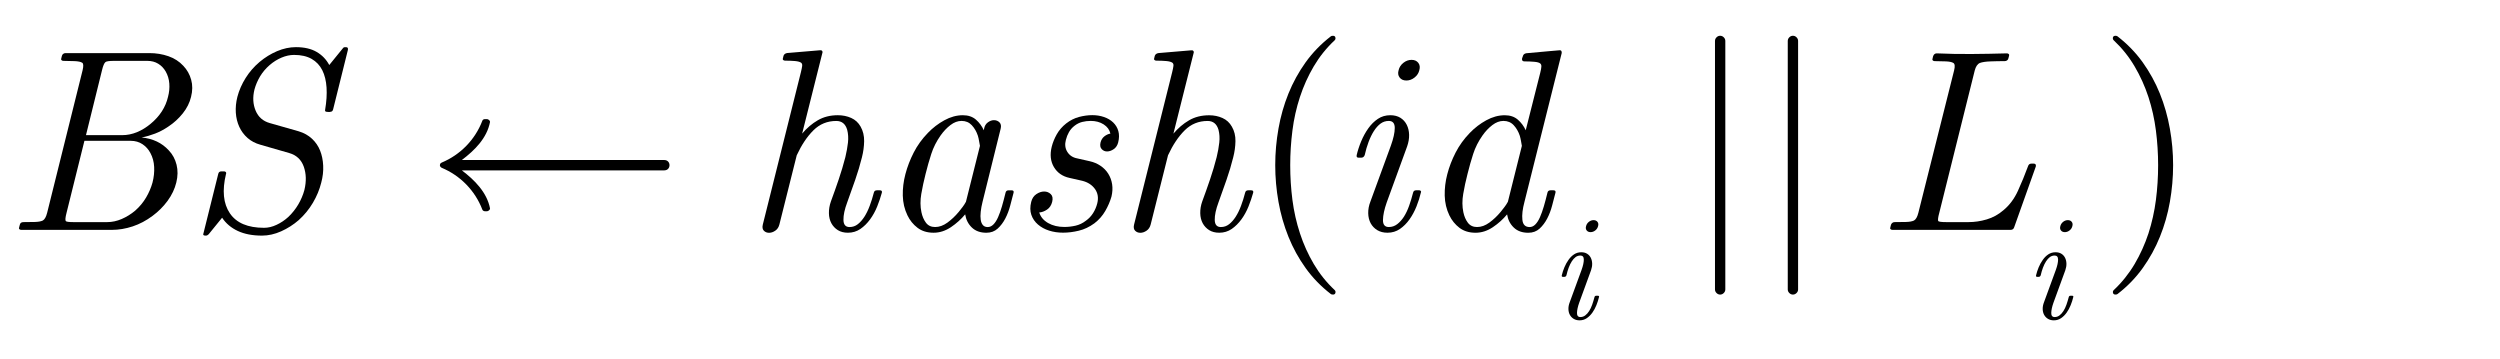 <?xml version="1.0" encoding="utf-8"?>
<!-- Generator: Adobe Illustrator 14.0.0, SVG Export Plug-In . SVG Version: 6.00 Build 43363)  -->
<!DOCTYPE svg PUBLIC "-//W3C//DTD SVG 1.1//EN" "http://www.w3.org/Graphics/SVG/1.1/DTD/svg11.dtd">
<svg version="1.1" xmlns="http://www.w3.org/2000/svg" xmlns:xlink="http://www.w3.org/1999/xlink" x="0px" y="0px"
	 width="106.253px" height="15.242px" viewBox="0 0 106.253 15.242" style="enable-background:new 0 0 106.253 15.242;"
	 xml:space="preserve">
<g id="Layer_1">
</g>
<g id="Layer_2">
	<g id="theGroup">
		<g>
			<g>
				<path d="M7.768,4.82C7.592,5.04,7.386,5.227,7.152,5.381C6.968,5.506,6.781,5.605,6.591,5.678
					C6.4,5.751,6.209,5.807,6.019,5.843c0.234,0.022,0.449,0.079,0.643,0.17s0.365,0.218,0.512,0.379
					c0.161,0.169,0.271,0.372,0.33,0.61c0.059,0.238,0.055,0.489-0.011,0.754C7.427,8.029,7.304,8.287,7.125,8.533
					c-0.18,0.245-0.395,0.46-0.644,0.644C6.217,9.374,5.937,9.523,5.639,9.622C5.342,9.72,5.047,9.77,4.754,9.77h-3.85
					c-0.037,0-0.064-0.011-0.083-0.032c-0.019-0.021-0.02-0.05-0.005-0.085l0.022-0.085C0.853,9.483,0.904,9.44,0.992,9.44
					c0.169,0,0.328-0.002,0.479-0.006c0.15-0.003,0.266-0.023,0.347-0.061C1.897,9.33,1.96,9.219,2.004,9.043l1.507-6.06
					C3.555,2.8,3.547,2.693,3.489,2.664C3.43,2.627,3.326,2.605,3.175,2.598s-0.31-0.011-0.479-0.011
					c-0.037,0-0.064-0.011-0.083-0.033s-0.02-0.051-0.005-0.088l0.022-0.088C2.638,2.341,2.656,2.312,2.686,2.29
					c0.029-0.022,0.062-0.033,0.099-0.033h3.564c0.286,0,0.556,0.044,0.809,0.132C7.41,2.477,7.621,2.613,7.79,2.796
					C7.951,2.965,8.063,3.163,8.125,3.39C8.188,3.617,8.186,3.859,8.12,4.116C8.061,4.365,7.944,4.6,7.768,4.82z M6.552,7.095
					c-0.011-0.217-0.064-0.414-0.159-0.59C6.312,6.35,6.2,6.225,6.057,6.129c-0.143-0.095-0.31-0.144-0.5-0.144H3.588L2.829,9.042
					C2.777,9.242,2.767,9.359,2.796,9.396C2.818,9.425,2.928,9.44,3.126,9.44h1.43c0.206,0,0.411-0.044,0.616-0.132
					c0.205-0.089,0.396-0.206,0.572-0.354C5.935,8.786,6.09,8.598,6.211,8.392s0.21-0.416,0.27-0.63
					C6.54,7.535,6.563,7.312,6.552,7.095z M7.196,3.549C7.181,3.362,7.13,3.192,7.042,3.038c-0.081-0.139-0.187-0.25-0.319-0.33
					C6.591,2.627,6.437,2.587,6.261,2.587H4.842c-0.206,0-0.326,0.019-0.363,0.055C4.427,2.686,4.38,2.8,4.336,2.983L3.654,5.744
					h1.54c0.212,0,0.421-0.042,0.627-0.126C6.026,5.533,6.22,5.414,6.404,5.26c0.389-0.323,0.634-0.704,0.737-1.144
					C7.192,3.925,7.21,3.736,7.196,3.549z"/>
				<path d="M14.159,4.644c-0.015,0.073-0.059,0.11-0.132,0.11c-0.015,0.007-0.033,0.009-0.055,0.005
					c-0.022-0.003-0.044-0.005-0.066-0.005c-0.074,0-0.103-0.029-0.088-0.088c0.059-0.345,0.079-0.66,0.061-0.946
					C13.86,3.434,13.8,3.188,13.697,2.983c-0.103-0.205-0.253-0.365-0.451-0.479c-0.198-0.113-0.447-0.17-0.748-0.17
					c-0.176,0-0.354,0.039-0.534,0.115s-0.346,0.181-0.5,0.313c-0.168,0.146-0.306,0.309-0.413,0.488
					c-0.106,0.179-0.185,0.364-0.236,0.554c-0.081,0.329-0.064,0.629,0.05,0.899c0.113,0.271,0.313,0.446,0.599,0.527l1.232,0.351
					c0.22,0.066,0.407,0.17,0.561,0.313c0.154,0.143,0.27,0.311,0.347,0.504s0.121,0.407,0.132,0.642
					c0.011,0.234-0.016,0.476-0.083,0.724c-0.073,0.293-0.19,0.576-0.352,0.851c-0.161,0.274-0.363,0.521-0.605,0.74
					c-0.227,0.197-0.477,0.356-0.748,0.477c-0.271,0.121-0.543,0.182-0.814,0.182c-0.403,0-0.746-0.066-1.028-0.198
					S9.601,9.495,9.44,9.253L8.868,9.957c-0.037,0.037-0.074,0.056-0.11,0.056H8.725c-0.081,0-0.106-0.033-0.077-0.1l0.627-2.519
					c0.015-0.073,0.059-0.11,0.132-0.11h0.121c0.029,0,0.053,0.012,0.072,0.033c0.018,0.022,0.02,0.048,0.005,0.077
					C9.436,8.098,9.491,8.656,9.77,9.066c0.279,0.411,0.763,0.616,1.452,0.616c0.176,0,0.354-0.042,0.533-0.127
					c0.18-0.084,0.347-0.195,0.5-0.335c0.169-0.161,0.31-0.339,0.424-0.534c0.113-0.193,0.2-0.397,0.258-0.61
					c0.088-0.366,0.079-0.698-0.027-0.995c-0.106-0.297-0.313-0.49-0.622-0.578l-1.221-0.352c-0.212-0.059-0.394-0.154-0.544-0.286
					c-0.15-0.132-0.268-0.29-0.352-0.473s-0.134-0.383-0.148-0.6s0.007-0.442,0.066-0.676c0.073-0.279,0.191-0.546,0.352-0.803
					c0.161-0.256,0.359-0.484,0.594-0.682c0.227-0.19,0.475-0.343,0.742-0.457c0.268-0.113,0.534-0.17,0.798-0.17
					c0.359,0,0.654,0.068,0.885,0.204s0.409,0.321,0.534,0.556l0.572-0.704c0.022-0.037,0.055-0.055,0.099-0.055h0.044
					c0.066,0,0.092,0.04,0.077,0.118L14.159,4.644z"/>
			</g>
			<g>
				<path d="M37.282,8.775c-0.081,0.201-0.182,0.385-0.303,0.55s-0.258,0.301-0.413,0.407c-0.154,0.105-0.33,0.159-0.528,0.159
					c-0.169,0-0.312-0.037-0.429-0.11c-0.117-0.074-0.209-0.172-0.275-0.293c-0.066-0.122-0.101-0.264-0.104-0.426
					c-0.003-0.162,0.024-0.328,0.083-0.497c0.117-0.316,0.229-0.632,0.335-0.945c0.106-0.313,0.2-0.628,0.281-0.944
					c0.051-0.214,0.088-0.418,0.11-0.613c0.022-0.195,0.011-0.378-0.033-0.547c-0.073-0.25-0.227-0.375-0.462-0.375
					c-0.381,0-0.706,0.132-0.973,0.398c-0.268,0.265-0.504,0.619-0.709,1.061l-0.737,2.94c-0.029,0.117-0.088,0.206-0.176,0.265
					c-0.088,0.06-0.176,0.089-0.264,0.089s-0.162-0.029-0.22-0.088c-0.059-0.06-0.073-0.147-0.044-0.265l1.617-6.467
					c0.029-0.118,0.047-0.208,0.055-0.27c0.007-0.063-0.008-0.108-0.044-0.138c-0.051-0.037-0.139-0.061-0.264-0.072
					c-0.125-0.011-0.264-0.016-0.418-0.016c-0.037,0-0.064-0.011-0.083-0.032c-0.019-0.021-0.021-0.05-0.005-0.086L33.3,2.372
					c0.022-0.064,0.073-0.104,0.154-0.118l1.397-0.118c0.037-0.007,0.066,0.001,0.088,0.027c0.022,0.025,0.026,0.057,0.011,0.093
					l-0.858,3.422c0.198-0.235,0.419-0.424,0.666-0.567c0.246-0.143,0.529-0.214,0.852-0.214c0.206,0,0.395,0.039,0.567,0.116
					c0.172,0.077,0.306,0.2,0.401,0.37C36.681,5.566,36.73,5.771,36.727,6c-0.004,0.228-0.035,0.456-0.093,0.684
					c-0.081,0.323-0.176,0.644-0.286,0.959c-0.11,0.316-0.224,0.636-0.341,0.96c-0.11,0.294-0.163,0.542-0.159,0.744
					c0.003,0.202,0.09,0.303,0.258,0.303c0.132,0,0.25-0.04,0.352-0.121c0.103-0.08,0.196-0.187,0.281-0.318
					c0.084-0.133,0.159-0.286,0.225-0.463c0.066-0.176,0.125-0.362,0.176-0.561c0.015-0.066,0.059-0.099,0.132-0.099h0.121
					c0.073,0,0.103,0.032,0.088,0.099C37.429,8.376,37.363,8.573,37.282,8.775z"/>
				<path d="M42.936,8.736c-0.052,0.198-0.121,0.382-0.209,0.55c-0.088,0.169-0.196,0.313-0.325,0.43s-0.288,0.176-0.479,0.176
					c-0.257,0-0.462-0.073-0.616-0.22c-0.154-0.147-0.25-0.334-0.286-0.562c-0.169,0.205-0.371,0.387-0.605,0.545
					c-0.235,0.157-0.48,0.236-0.737,0.236c-0.271,0-0.499-0.07-0.682-0.209c-0.184-0.14-0.327-0.316-0.429-0.529
					c-0.125-0.258-0.191-0.537-0.198-0.838C38.363,8.013,38.4,7.708,38.481,7.4c0.081-0.309,0.198-0.614,0.352-0.915
					c0.154-0.302,0.355-0.581,0.605-0.838c0.205-0.213,0.438-0.392,0.698-0.535c0.26-0.143,0.522-0.215,0.787-0.215
					c0.227,0,0.413,0.063,0.556,0.188s0.254,0.276,0.335,0.452l0.011-0.066c0.022-0.117,0.075-0.208,0.16-0.27
					s0.17-0.094,0.258-0.094c0.095,0,0.174,0.031,0.237,0.094c0.062,0.063,0.079,0.153,0.049,0.27l-0.77,3.109
					c-0.037,0.147-0.063,0.287-0.077,0.419c-0.015,0.133-0.015,0.246,0,0.342c0.014,0.096,0.045,0.171,0.093,0.226
					c0.048,0.056,0.116,0.083,0.204,0.083s0.168-0.036,0.242-0.11c0.073-0.073,0.14-0.176,0.198-0.308s0.114-0.286,0.165-0.462
					s0.103-0.37,0.154-0.583c0.015-0.066,0.059-0.099,0.132-0.099h0.121c0.073,0,0.103,0.032,0.088,0.099
					C43.035,8.355,42.987,8.538,42.936,8.736z M41.61,5.985c-0.011-0.07-0.027-0.142-0.049-0.216
					c-0.059-0.177-0.145-0.326-0.259-0.448s-0.258-0.182-0.435-0.182c-0.161,0-0.319,0.059-0.473,0.177
					c-0.154,0.118-0.293,0.265-0.418,0.442c-0.176,0.25-0.308,0.512-0.396,0.785c-0.088,0.273-0.169,0.556-0.242,0.851
					c-0.073,0.287-0.134,0.569-0.182,0.846c-0.047,0.276-0.046,0.536,0.006,0.779c0.037,0.177,0.101,0.326,0.192,0.447
					c0.091,0.122,0.222,0.183,0.391,0.183c0.176,0,0.35-0.063,0.522-0.188c0.172-0.126,0.332-0.276,0.479-0.453
					c0.059-0.074,0.113-0.145,0.165-0.21c0.051-0.066,0.099-0.141,0.143-0.222L41.649,6.2C41.634,6.126,41.622,6.055,41.61,5.985z"
					/>
				<path d="M47.336,6.338c-0.096,0.066-0.191,0.099-0.286,0.099c-0.088,0-0.164-0.033-0.226-0.099
					c-0.063-0.066-0.079-0.161-0.049-0.286c0.029-0.11,0.084-0.196,0.165-0.259c0.081-0.062,0.165-0.101,0.253-0.115
					c-0.037-0.162-0.132-0.292-0.286-0.391s-0.337-0.148-0.55-0.148c-0.125,0-0.246,0.015-0.363,0.044
					c-0.117,0.03-0.228,0.085-0.33,0.166c-0.095,0.074-0.172,0.162-0.231,0.265s-0.103,0.214-0.132,0.332
					c-0.051,0.191-0.031,0.361,0.061,0.508c0.091,0.147,0.229,0.24,0.413,0.276l0.539,0.122c0.169,0.037,0.321,0.102,0.457,0.193
					s0.246,0.204,0.33,0.337s0.139,0.282,0.165,0.447c0.026,0.166,0.016,0.341-0.027,0.525c-0.059,0.206-0.147,0.411-0.264,0.613
					s-0.271,0.378-0.462,0.524c-0.213,0.155-0.435,0.261-0.666,0.315c-0.231,0.056-0.453,0.083-0.666,0.083
					c-0.213,0-0.411-0.029-0.594-0.088c-0.184-0.059-0.341-0.145-0.473-0.259c-0.132-0.113-0.226-0.251-0.281-0.412
					c-0.055-0.161-0.057-0.345-0.005-0.551c0.037-0.146,0.11-0.256,0.22-0.329c0.11-0.073,0.22-0.11,0.33-0.11
					c0.11,0,0.203,0.037,0.28,0.11s0.097,0.183,0.061,0.329c-0.037,0.147-0.11,0.257-0.22,0.33c-0.11,0.074-0.22,0.114-0.33,0.121
					c0.059,0.191,0.186,0.341,0.38,0.451c0.194,0.11,0.423,0.165,0.688,0.165c0.161,0,0.321-0.019,0.479-0.055
					c0.157-0.037,0.302-0.106,0.435-0.21c0.125-0.088,0.227-0.196,0.308-0.325s0.139-0.267,0.176-0.413
					c0.059-0.235,0.025-0.439-0.099-0.612c-0.125-0.173-0.304-0.288-0.539-0.347l-0.539-0.122c-0.301-0.065-0.522-0.22-0.666-0.463
					c-0.143-0.242-0.174-0.529-0.093-0.86c0.044-0.176,0.115-0.353,0.214-0.529c0.099-0.176,0.233-0.331,0.401-0.463
					c0.169-0.132,0.35-0.224,0.545-0.276c0.194-0.051,0.383-0.077,0.566-0.077c0.176,0,0.341,0.026,0.495,0.079
					c0.154,0.052,0.284,0.129,0.391,0.231c0.105,0.101,0.18,0.224,0.22,0.367c0.04,0.143,0.038,0.302-0.006,0.479
					C47.493,6.177,47.431,6.272,47.336,6.338z"/>
			</g>
			<g>
				<path d="M53.063,8.775c-0.081,0.201-0.182,0.385-0.303,0.55s-0.259,0.301-0.412,0.407c-0.154,0.105-0.33,0.159-0.528,0.159
					c-0.169,0-0.312-0.037-0.429-0.11c-0.117-0.074-0.209-0.172-0.275-0.293c-0.065-0.122-0.101-0.264-0.104-0.426
					s0.023-0.328,0.083-0.497c0.117-0.316,0.229-0.632,0.335-0.945c0.106-0.313,0.2-0.628,0.28-0.944
					c0.052-0.214,0.089-0.418,0.11-0.613c0.022-0.195,0.011-0.378-0.033-0.547c-0.073-0.25-0.228-0.375-0.462-0.375
					c-0.381,0-0.706,0.132-0.974,0.398c-0.268,0.265-0.504,0.619-0.709,1.061l-0.737,2.94c-0.029,0.117-0.088,0.206-0.176,0.265
					c-0.088,0.06-0.176,0.089-0.264,0.089c-0.089,0-0.162-0.029-0.221-0.088c-0.059-0.06-0.073-0.147-0.044-0.265l1.617-6.467
					c0.029-0.118,0.048-0.208,0.055-0.27c0.008-0.063-0.007-0.108-0.044-0.138c-0.051-0.037-0.139-0.061-0.264-0.072
					c-0.125-0.011-0.264-0.016-0.418-0.016c-0.037,0-0.064-0.011-0.083-0.032c-0.018-0.021-0.02-0.05-0.005-0.086l0.021-0.086
					c0.022-0.064,0.073-0.104,0.154-0.118l1.397-0.118c0.036-0.007,0.065,0.001,0.088,0.027c0.021,0.025,0.025,0.057,0.011,0.093
					l-0.858,3.422c0.198-0.235,0.42-0.424,0.666-0.567c0.245-0.143,0.529-0.214,0.853-0.214c0.205,0,0.394,0.039,0.566,0.116
					c0.172,0.077,0.306,0.2,0.401,0.37C52.462,5.566,52.512,5.771,52.508,6s-0.035,0.456-0.094,0.684
					c-0.08,0.323-0.176,0.644-0.286,0.959c-0.109,0.316-0.224,0.636-0.341,0.96c-0.109,0.294-0.163,0.542-0.159,0.744
					s0.09,0.303,0.259,0.303c0.132,0,0.249-0.04,0.352-0.121c0.103-0.08,0.196-0.187,0.28-0.318c0.085-0.133,0.16-0.286,0.226-0.463
					c0.066-0.176,0.125-0.362,0.176-0.561c0.015-0.066,0.059-0.099,0.133-0.099h0.121c0.072,0,0.103,0.032,0.088,0.099
					C53.21,8.376,53.144,8.573,53.063,8.775z"/>
				<path d="M60.202,8.775c-0.081,0.201-0.18,0.385-0.297,0.55s-0.253,0.301-0.407,0.407c-0.154,0.105-0.33,0.159-0.528,0.159
					c-0.169,0-0.313-0.037-0.435-0.11c-0.121-0.074-0.214-0.172-0.28-0.293c-0.065-0.122-0.101-0.264-0.104-0.426
					s0.027-0.328,0.094-0.497l0.869-2.376c0.109-0.302,0.165-0.553,0.165-0.751s-0.085-0.298-0.253-0.298
					c-0.133,0-0.25,0.039-0.353,0.115c-0.103,0.077-0.196,0.182-0.28,0.313C58.309,5.7,58.233,5.854,58.167,6.03
					c-0.066,0.176-0.121,0.363-0.165,0.561c-0.029,0.074-0.077,0.11-0.143,0.11h-0.121c-0.066,0-0.092-0.037-0.077-0.11
					c0.044-0.19,0.108-0.387,0.192-0.588s0.186-0.385,0.303-0.55s0.253-0.299,0.407-0.402c0.153-0.103,0.329-0.154,0.527-0.154
					c0.169,0,0.312,0.037,0.43,0.11c0.117,0.074,0.207,0.173,0.269,0.298c0.063,0.125,0.096,0.266,0.1,0.424
					s-0.024,0.321-0.083,0.491l-0.868,2.382c-0.104,0.294-0.156,0.542-0.16,0.744s0.079,0.303,0.248,0.303
					c0.132,0,0.251-0.04,0.357-0.121c0.105-0.08,0.201-0.187,0.286-0.318c0.084-0.133,0.157-0.286,0.22-0.463
					c0.063-0.176,0.119-0.362,0.17-0.561c0.015-0.066,0.059-0.099,0.133-0.099h0.121c0.028,0,0.053,0.009,0.071,0.027
					c0.018,0.019,0.02,0.042,0.005,0.071C60.345,8.376,60.282,8.573,60.202,8.775z M60.119,3.296
					c-0.106,0.084-0.222,0.126-0.346,0.126c-0.125,0-0.221-0.042-0.286-0.126c-0.066-0.084-0.081-0.188-0.044-0.313
					c0.029-0.125,0.097-0.229,0.203-0.313c0.106-0.084,0.222-0.126,0.347-0.126c0.124,0,0.22,0.042,0.286,0.126
					c0.065,0.084,0.08,0.189,0.044,0.313C60.294,3.108,60.226,3.212,60.119,3.296z"/>
			</g>
			<g>
				<path d="M64.791,8.582c-0.081,0.301-0.11,0.555-0.088,0.76c0.021,0.205,0.124,0.308,0.308,0.308c0.088,0,0.169-0.036,0.242-0.11
					c0.073-0.073,0.139-0.176,0.197-0.308s0.114-0.286,0.165-0.462c0.052-0.176,0.103-0.37,0.154-0.583
					c0.015-0.066,0.059-0.099,0.132-0.099h0.121c0.073,0,0.103,0.032,0.088,0.099c-0.044,0.169-0.092,0.352-0.143,0.55
					c-0.052,0.198-0.121,0.382-0.209,0.55c-0.088,0.169-0.196,0.313-0.324,0.43c-0.129,0.117-0.288,0.176-0.479,0.176
					c-0.257,0-0.463-0.073-0.616-0.22c-0.154-0.147-0.25-0.334-0.286-0.562c-0.169,0.205-0.37,0.387-0.605,0.545
					c-0.234,0.157-0.48,0.236-0.736,0.236c-0.271,0-0.499-0.07-0.683-0.209c-0.183-0.14-0.326-0.316-0.429-0.529
					c-0.125-0.258-0.19-0.537-0.198-0.838c-0.007-0.302,0.029-0.606,0.11-0.915c0.08-0.309,0.198-0.614,0.352-0.915
					c0.154-0.302,0.356-0.581,0.605-0.838c0.205-0.213,0.438-0.392,0.698-0.535c0.261-0.143,0.522-0.215,0.787-0.215
					c0.227,0,0.412,0.063,0.555,0.187c0.144,0.125,0.255,0.275,0.336,0.451l0.616-2.438c0.029-0.116,0.046-0.204,0.049-0.266
					c0.004-0.062-0.013-0.107-0.049-0.136c-0.044-0.036-0.129-0.06-0.253-0.07c-0.125-0.011-0.265-0.017-0.418-0.017
					c-0.081,0-0.114-0.042-0.1-0.127l0.033-0.092c0.015-0.069,0.063-0.112,0.143-0.127l1.023-0.093l0.385-0.033
					c0.037-0.007,0.064,0.001,0.083,0.027c0.018,0.026,0.023,0.057,0.017,0.093L64.791,8.582z M64.643,5.985
					c-0.012-0.07-0.028-0.142-0.05-0.216c-0.059-0.177-0.146-0.326-0.259-0.448s-0.259-0.182-0.435-0.182
					c-0.161,0-0.318,0.059-0.473,0.177c-0.154,0.118-0.294,0.265-0.418,0.442c-0.176,0.25-0.309,0.512-0.396,0.785
					c-0.088,0.273-0.168,0.556-0.241,0.851c-0.074,0.287-0.135,0.569-0.182,0.846c-0.048,0.276-0.046,0.536,0.005,0.779
					c0.037,0.177,0.101,0.326,0.192,0.447c0.092,0.122,0.222,0.183,0.391,0.183c0.177,0,0.351-0.063,0.522-0.188
					c0.173-0.126,0.332-0.276,0.479-0.453c0.059-0.074,0.114-0.145,0.165-0.21c0.052-0.066,0.1-0.141,0.144-0.222L64.681,6.2
					C64.666,6.126,64.653,6.055,64.643,5.985z"/>
				<path d="M85.603,9.664C85.58,9.735,85.529,9.77,85.448,9.77h-5.016c-0.037,0-0.064-0.011-0.083-0.032s-0.021-0.05-0.005-0.085
					l0.021-0.085c0.008-0.035,0.025-0.065,0.055-0.091c0.029-0.024,0.063-0.037,0.1-0.037c0.169,0,0.328-0.002,0.479-0.006
					c0.15-0.003,0.266-0.023,0.347-0.061c0.08-0.044,0.143-0.153,0.187-0.329l1.519-6.05c0.044-0.176,0.032-0.282-0.033-0.319
					c-0.059-0.037-0.163-0.059-0.313-0.066s-0.311-0.011-0.479-0.011c-0.037,0-0.064-0.011-0.083-0.033s-0.02-0.051-0.005-0.088
					l0.021-0.088c0.029-0.081,0.081-0.121,0.154-0.121c0.491,0.022,0.984,0.031,1.479,0.027c0.495-0.003,0.995-0.013,1.501-0.027
					c0.037,0,0.064,0.011,0.083,0.033c0.019,0.022,0.021,0.052,0.006,0.088L85.36,2.477c-0.008,0.037-0.025,0.066-0.055,0.088
					s-0.063,0.033-0.1,0.033c-0.197,0-0.397,0.003-0.6,0.011c-0.201,0.007-0.354,0.029-0.456,0.066
					c-0.103,0.044-0.176,0.15-0.22,0.319l-1.507,6.05c-0.052,0.19-0.066,0.308-0.045,0.352c0.029,0.029,0.144,0.044,0.342,0.044
					h0.945c0.257,0,0.516-0.038,0.775-0.115c0.261-0.077,0.497-0.207,0.71-0.391c0.257-0.213,0.462-0.487,0.616-0.825
					c0.153-0.337,0.297-0.686,0.429-1.045c0.022-0.073,0.069-0.11,0.144-0.11h0.099c0.073,0,0.103,0.041,0.088,0.121L85.603,9.664z"
					/>
			</g>
			<g>
				<path d="M67.85,12.968c-0.047,0.117-0.104,0.224-0.172,0.319c-0.068,0.096-0.147,0.174-0.236,0.235s-0.191,0.093-0.306,0.093
					c-0.099,0-0.182-0.021-0.252-0.064c-0.07-0.042-0.124-0.099-0.163-0.17c-0.038-0.07-0.059-0.152-0.061-0.246
					s0.017-0.19,0.055-0.288l0.504-1.377c0.063-0.175,0.095-0.32,0.095-0.436s-0.049-0.173-0.146-0.173
					c-0.076,0-0.145,0.022-0.204,0.066c-0.06,0.045-0.113,0.105-0.162,0.182c-0.049,0.077-0.093,0.166-0.131,0.268
					c-0.038,0.103-0.07,0.211-0.096,0.325c-0.017,0.043-0.045,0.064-0.083,0.064h-0.069c-0.039,0-0.054-0.021-0.045-0.064
					c0.025-0.11,0.063-0.224,0.111-0.341c0.049-0.116,0.107-0.223,0.176-0.318c0.067-0.096,0.146-0.174,0.235-0.233
					c0.09-0.059,0.191-0.089,0.306-0.089c0.099,0,0.181,0.021,0.249,0.064c0.068,0.042,0.12,0.1,0.156,0.172
					s0.055,0.154,0.058,0.246c0.002,0.092-0.014,0.187-0.048,0.284l-0.504,1.381c-0.06,0.17-0.09,0.313-0.093,0.431
					c-0.002,0.117,0.046,0.176,0.144,0.176c0.077,0,0.146-0.023,0.207-0.07c0.062-0.046,0.117-0.108,0.166-0.185
					s0.092-0.166,0.128-0.268c0.036-0.103,0.068-0.211,0.099-0.325c0.009-0.038,0.034-0.058,0.076-0.058h0.07
					c0.017,0,0.031,0.006,0.042,0.017c0.01,0.01,0.011,0.024,0.003,0.041C67.933,12.738,67.896,12.852,67.85,12.968z M67.802,9.793
					c-0.062,0.049-0.129,0.073-0.201,0.073s-0.127-0.024-0.166-0.073c-0.038-0.049-0.046-0.109-0.025-0.182
					c0.018-0.072,0.057-0.133,0.118-0.182s0.129-0.073,0.201-0.073s0.127,0.024,0.165,0.073c0.039,0.049,0.047,0.109,0.026,0.182
					C67.902,9.684,67.863,9.745,67.802,9.793z"/>
				<path d="M88.007,12.968c-0.047,0.117-0.104,0.224-0.172,0.319c-0.068,0.096-0.147,0.174-0.236,0.235s-0.191,0.093-0.306,0.093
					c-0.099,0-0.182-0.021-0.252-0.064c-0.07-0.042-0.124-0.099-0.163-0.17c-0.038-0.07-0.059-0.152-0.061-0.246
					s0.017-0.19,0.055-0.288l0.504-1.377c0.063-0.175,0.095-0.32,0.095-0.436s-0.049-0.173-0.146-0.173
					c-0.076,0-0.145,0.022-0.204,0.066c-0.06,0.045-0.113,0.105-0.162,0.182c-0.049,0.077-0.093,0.166-0.131,0.268
					c-0.038,0.103-0.07,0.211-0.096,0.325c-0.017,0.043-0.045,0.064-0.083,0.064h-0.069c-0.039,0-0.054-0.021-0.045-0.064
					c0.025-0.11,0.063-0.224,0.111-0.341c0.049-0.116,0.107-0.223,0.176-0.318c0.067-0.096,0.146-0.174,0.235-0.233
					c0.09-0.059,0.191-0.089,0.306-0.089c0.099,0,0.181,0.021,0.249,0.064c0.068,0.042,0.12,0.1,0.156,0.172
					s0.055,0.154,0.058,0.246c0.002,0.092-0.014,0.187-0.048,0.284l-0.504,1.381c-0.06,0.17-0.09,0.313-0.093,0.431
					c-0.002,0.117,0.046,0.176,0.144,0.176c0.077,0,0.146-0.023,0.207-0.07c0.062-0.046,0.117-0.108,0.166-0.185
					s0.092-0.166,0.128-0.268c0.036-0.103,0.068-0.211,0.099-0.325c0.009-0.038,0.034-0.058,0.076-0.058h0.07
					c0.017,0,0.031,0.006,0.042,0.017c0.01,0.01,0.011,0.024,0.003,0.041C88.09,12.738,88.054,12.852,88.007,12.968z M87.959,9.793
					c-0.062,0.049-0.129,0.073-0.201,0.073s-0.127-0.024-0.166-0.073c-0.038-0.049-0.046-0.109-0.025-0.182
					c0.018-0.072,0.057-0.133,0.118-0.182s0.129-0.073,0.201-0.073s0.127,0.024,0.165,0.073c0.039,0.049,0.047,0.109,0.026,0.182
					C88.06,9.684,88.021,9.745,87.959,9.793z"/>
			</g>
			<g>
				<path d="M19.628,7.24c0.539,0.407,1.067,0.935,1.199,1.617c0,0.044-0.033,0.088-0.088,0.11l-0.033,0.011h-0.099
					c-0.044,0-0.099-0.033-0.11-0.077c-0.308-0.803-0.935-1.441-1.727-1.771c-0.022-0.011-0.044-0.033-0.066-0.065
					c-0.011-0.022-0.011-0.056,0-0.088c0.011-0.033,0.044-0.056,0.066-0.066c0.792-0.33,1.419-0.968,1.727-1.771
					c0.011-0.044,0.055-0.077,0.11-0.077h0.099l0.033,0.011c0.055,0.022,0.088,0.066,0.088,0.11c-0.132,0.693-0.66,1.21-1.199,1.617
					h8.604c0.297,0,0.297,0.44,0,0.44H19.628z"/>
			</g>
			<g>
				<path d="M56.74,12.487c-0.022,0.022-0.048,0.033-0.077,0.033c-0.052,0-0.084-0.008-0.099-0.022
					c-0.418-0.322-0.775-0.69-1.073-1.105c-0.297-0.414-0.54-0.857-0.731-1.331c-0.19-0.473-0.332-0.968-0.423-1.484
					c-0.092-0.518-0.138-1.036-0.138-1.557s0.046-1.04,0.138-1.557c0.091-0.517,0.232-1.012,0.423-1.485
					c0.191-0.473,0.435-0.917,0.731-1.331c0.298-0.414,0.655-0.783,1.073-1.105c0.015-0.015,0.047-0.022,0.099-0.022
					c0.029,0,0.055,0.011,0.077,0.033c0.015,0.029,0.021,0.055,0.021,0.077c0,0.029-0.011,0.055-0.032,0.077
					c-0.353,0.33-0.649,0.7-0.892,1.111c-0.242,0.411-0.438,0.845-0.588,1.304c-0.15,0.458-0.257,0.933-0.319,1.424
					c-0.063,0.492-0.094,0.983-0.094,1.474c0,0.499,0.031,0.992,0.094,1.479S55.1,9.46,55.25,9.918
					c0.149,0.458,0.346,0.893,0.588,1.304c0.242,0.41,0.539,0.781,0.892,1.111c0.021,0.021,0.032,0.047,0.032,0.076
					C56.762,12.432,56.755,12.458,56.74,12.487z"/>
				<path d="M73.262,12.454c-0.044,0.044-0.096,0.066-0.154,0.066s-0.109-0.022-0.153-0.066s-0.066-0.095-0.066-0.153V1.74
					c0-0.059,0.022-0.11,0.066-0.154s0.095-0.066,0.153-0.066s0.11,0.022,0.154,0.066s0.066,0.096,0.066,0.154V12.3
					C73.328,12.359,73.306,12.41,73.262,12.454z"/>
			</g>
			<g>
				<path d="M76.355,12.454c-0.044,0.044-0.096,0.066-0.154,0.066s-0.109-0.022-0.153-0.066s-0.066-0.095-0.066-0.153V1.74
					c0-0.059,0.022-0.11,0.066-0.154s0.095-0.066,0.153-0.066s0.11,0.022,0.154,0.066s0.066,0.096,0.066,0.154V12.3
					C76.422,12.359,76.399,12.41,76.355,12.454z"/>
				<path d="M92.223,8.577c-0.091,0.517-0.232,1.012-0.423,1.484c-0.191,0.474-0.435,0.917-0.731,1.331
					c-0.297,0.415-0.654,0.783-1.072,1.105c-0.03,0.015-0.052,0.022-0.066,0.022h-0.033c-0.029,0-0.055-0.011-0.077-0.033
					c-0.015-0.029-0.021-0.055-0.021-0.077c0-0.029,0.011-0.055,0.033-0.076c0.352-0.33,0.648-0.701,0.891-1.111
					c0.242-0.411,0.438-0.846,0.589-1.304C91.46,9.46,91.566,8.987,91.629,8.5s0.094-0.98,0.094-1.479
					c0-0.491-0.031-0.982-0.094-1.474c-0.063-0.491-0.169-0.966-0.318-1.424c-0.15-0.458-0.347-0.893-0.589-1.304
					c-0.242-0.411-0.539-0.781-0.891-1.111c-0.022-0.022-0.033-0.048-0.033-0.077c0-0.037,0.007-0.062,0.021-0.077
					c0.022-0.022,0.048-0.033,0.077-0.033h0.033c0.015,0,0.036,0.007,0.066,0.022c0.418,0.323,0.775,0.691,1.072,1.105
					c0.297,0.415,0.54,0.858,0.731,1.331c0.19,0.473,0.332,0.968,0.423,1.485C92.314,5.98,92.36,6.5,92.36,7.02
					S92.314,8.059,92.223,8.577z"/>
			</g>
		</g>
	</g>
</g>
</svg>
